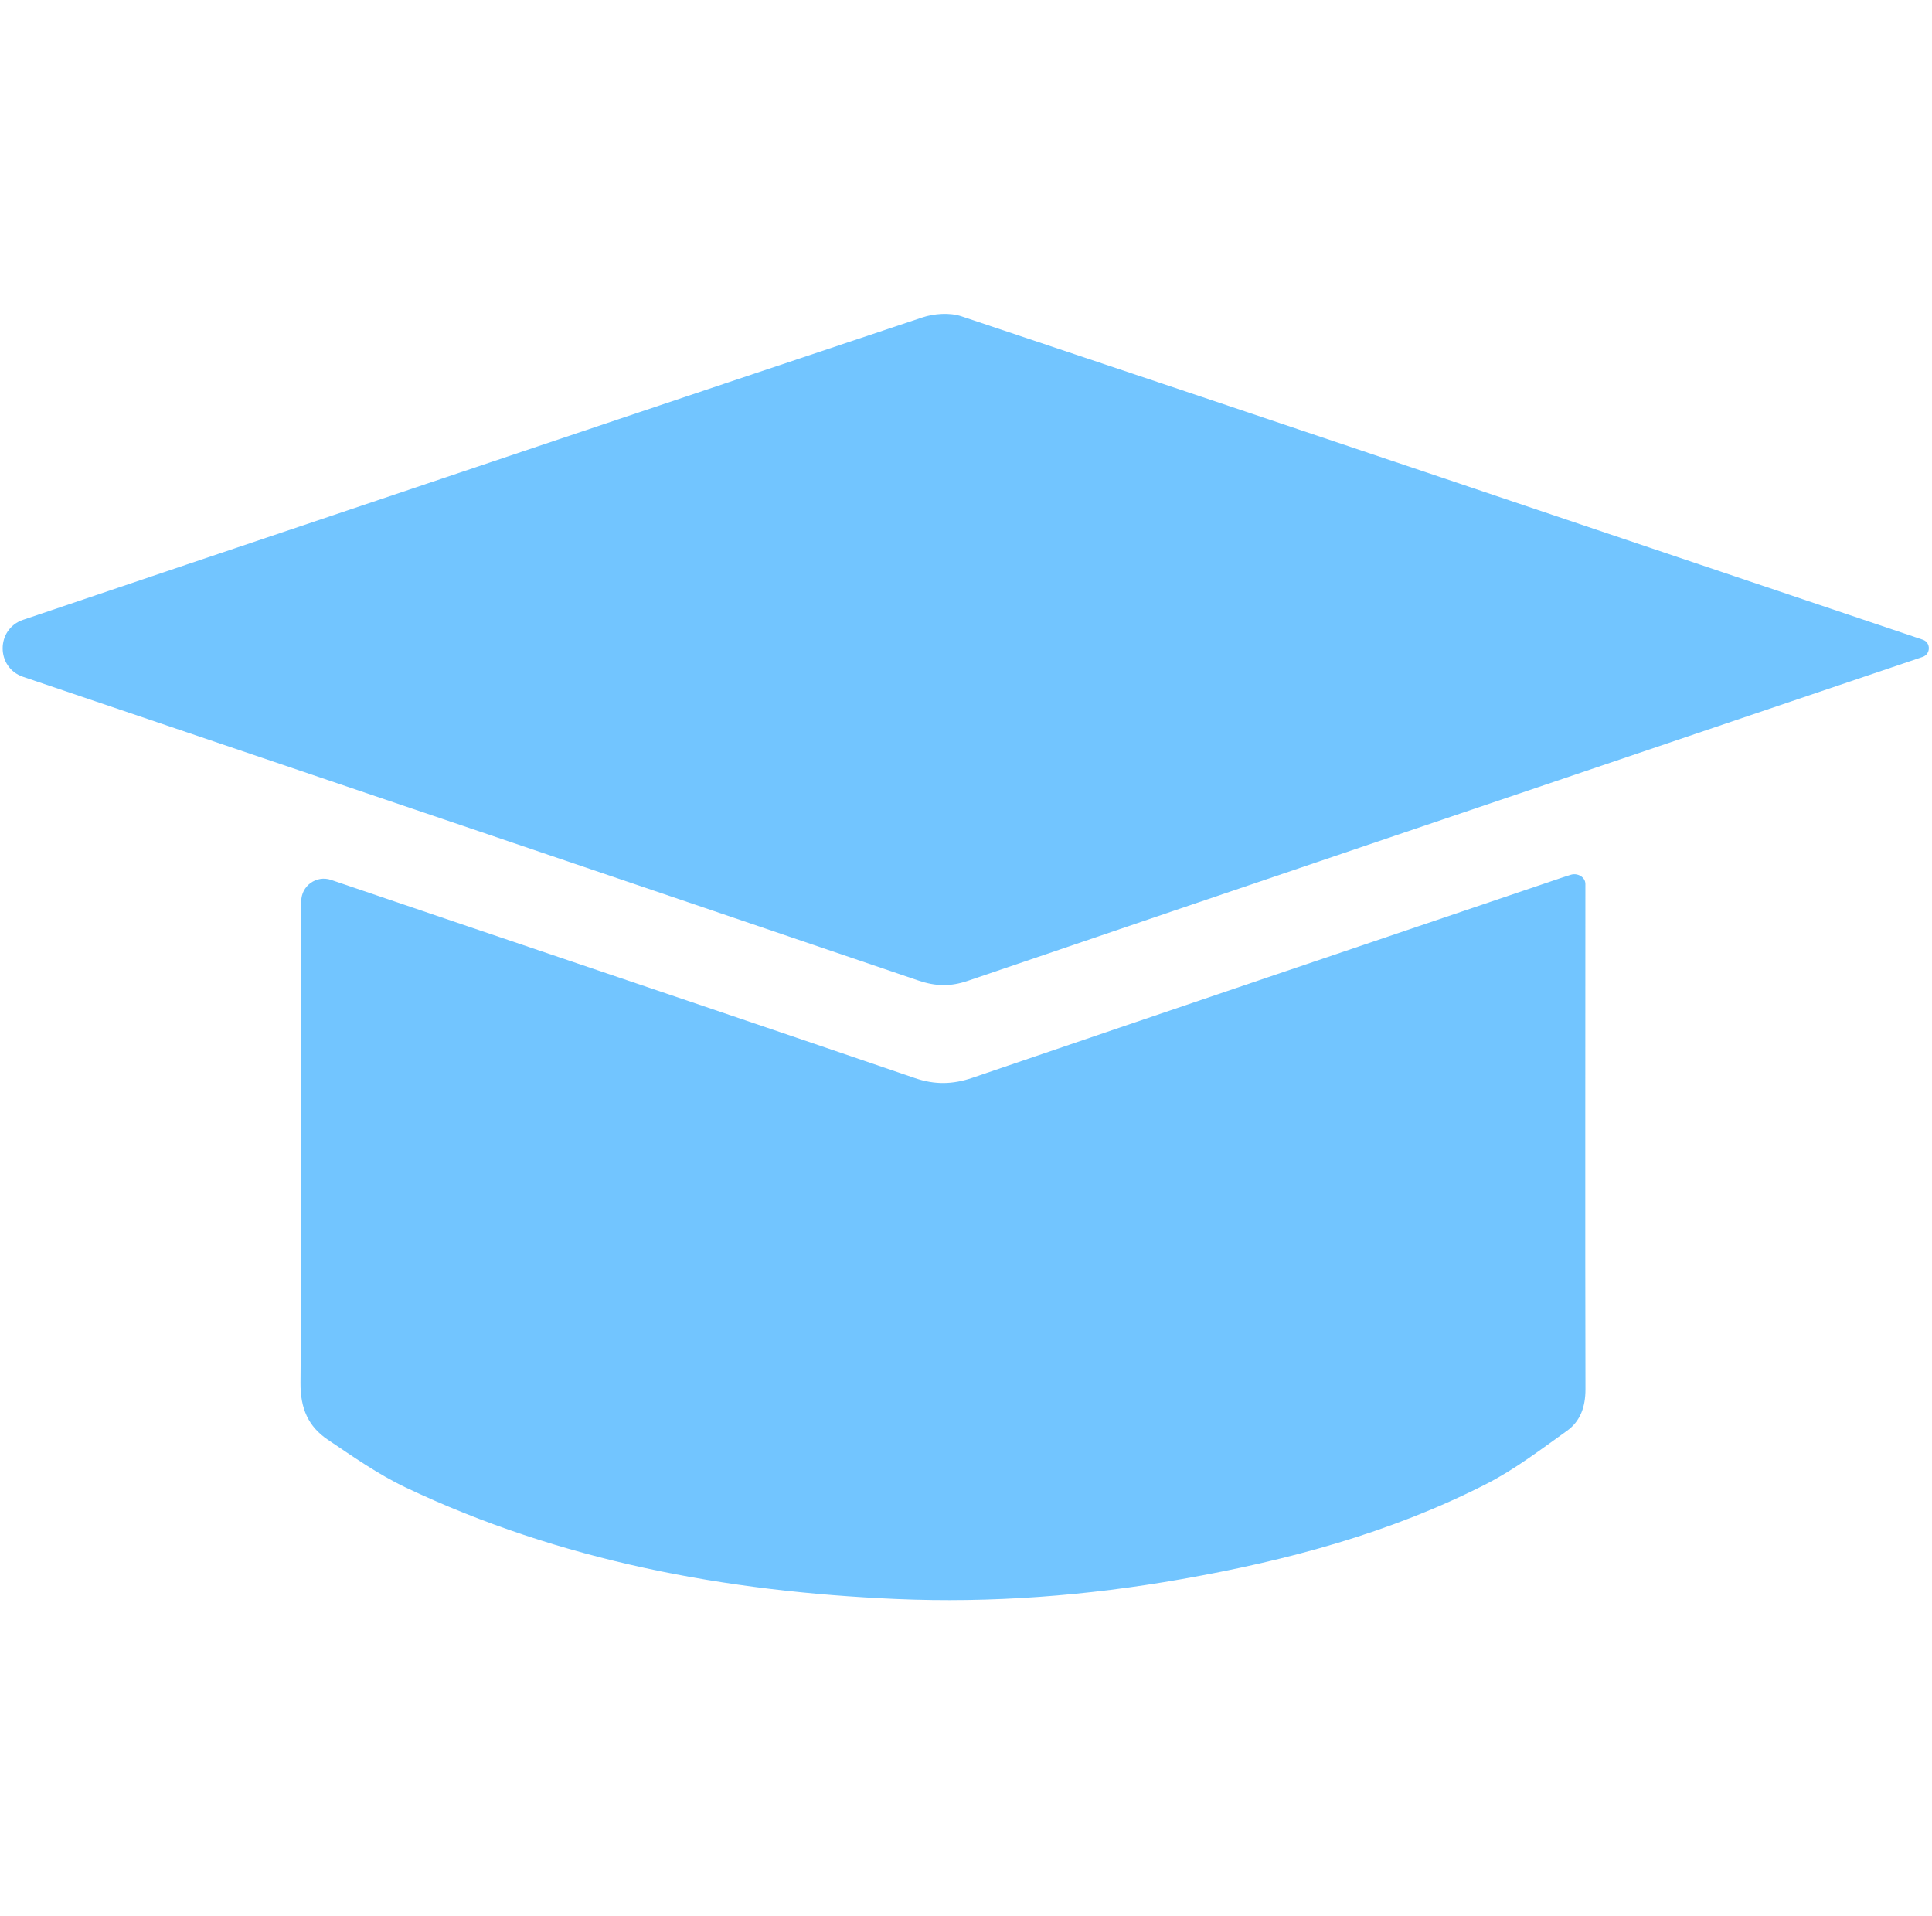<svg width="606" height="601" viewBox="0 0 606 601" fill="none" xmlns="http://www.w3.org/2000/svg">
<path d="M94.493 282.659C94.493 277.809 99.26 274.395 103.852 275.956C118.571 280.959 132.61 285.734 146.658 290.492C193.44 306.342 240.246 322.131 286.978 338.119C293.194 340.245 298.851 340.133 305.03 338.019C366.643 316.984 428.318 296.123 489.981 275.225C490.887 274.916 491.801 274.627 492.743 274.338C494.826 273.698 497.279 275.06 497.279 277.239C497.279 330.075 497.179 382.899 497.303 435.735C497.303 441.193 495.725 445.73 491.498 448.751C483.28 454.619 475.15 460.848 466.211 465.41C436.101 480.776 403.765 489.429 370.634 495.26C340.983 500.481 311.059 502.793 280.986 501.488C227.628 499.176 175.799 489.553 127.177 466.479C118.649 462.427 110.779 456.882 102.897 451.586C96.706 447.434 94.195 441.765 94.257 433.696C94.705 383.359 94.481 333.009 94.493 282.659Z" fill="#72C5FF"/>
<path d="M7.241 212.266C-1.305 209.371 -1.301 197.277 7.246 194.386C24.436 188.57 41.311 182.858 58.192 177.173C135.184 151.252 212.163 125.307 289.216 99.585C293.008 98.317 297.906 97.969 301.611 99.212C402.174 132.853 502.637 166.755 603.125 200.632C605.681 201.499 605.619 205.16 603.062 206.025C588.861 210.831 575.387 215.387 561.913 219.952C475.784 249.142 389.63 278.283 303.55 307.622C298.118 309.475 293.456 309.363 288.035 307.511C194.794 275.774 101.5 244.194 7.241 212.266Z" fill="#72C5FF"/>
</svg>
